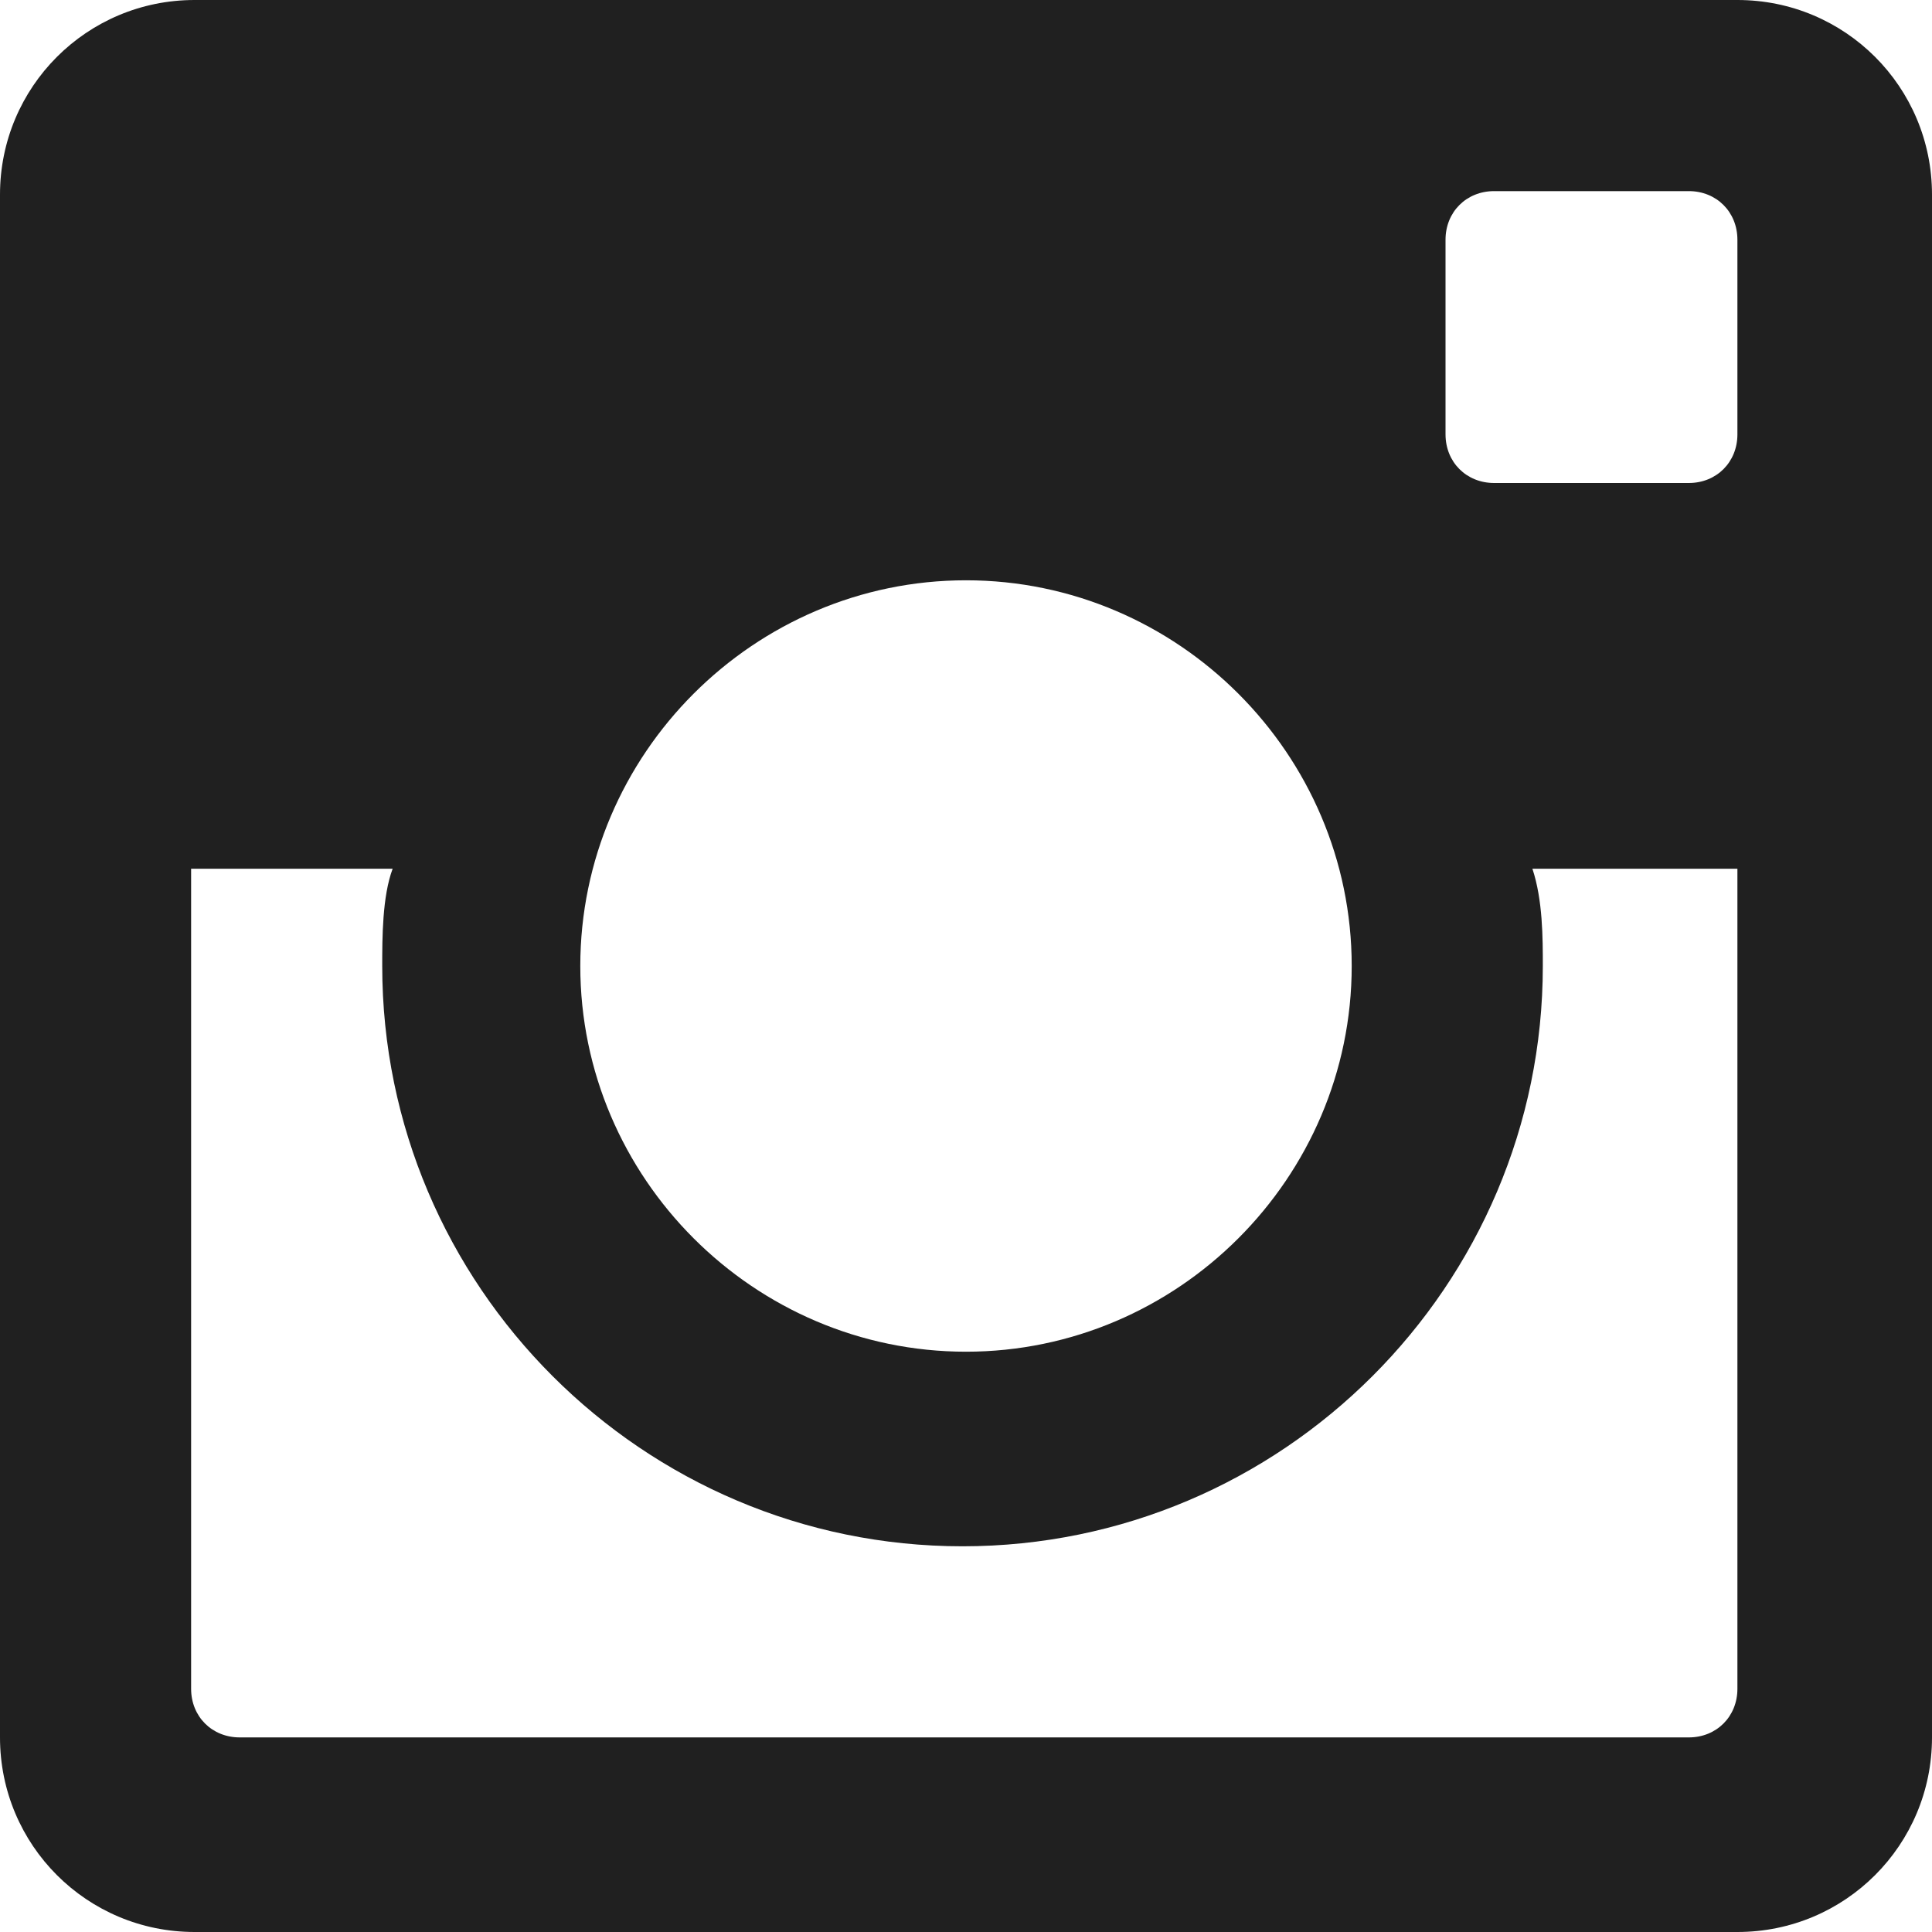 <?xml version="1.0" encoding="utf-8"?>
<!-- Generator: Adobe Illustrator 21.0.0, SVG Export Plug-In . SVG Version: 6.00 Build 0)  -->
<svg version="1.1" id="objects" xmlns="http://www.w3.org/2000/svg" xmlns:xlink="http://www.w3.org/1999/xlink" x="0px" y="0px"
	 viewBox="0 0 55.6 55.6" style="enable-background:new 0 0 55.6 55.6;" xml:space="preserve">
<style type="text/css">
	.st0{fill:#202020;}
</style>
<g>
	<path class="st0" d="M50,0H5.6C2.5,0,0,2.5,0,5.6V50c0,3.1,2.5,5.6,5.6,5.6H50c3.1,0,5.6-2.5,5.6-5.6V5.6C55.6,2.5,53.1,0,50,0
		L50,0z M27.8,16.7c6.1,0,11.1,5,11.1,11.1c0,6.1-5,11.1-11.1,11.1c-6.1,0-11.1-5-11.1-11.1C16.7,21.7,21.7,16.7,27.8,16.7
		L27.8,16.7z M6.9,50c-0.8,0-1.4-0.6-1.4-1.4V25h5.8c-0.3,0.8-0.3,2-0.3,2.8c0,9.2,7.5,16.7,16.7,16.7c9.2,0,16.7-7.5,16.7-16.7
		c0-0.8,0-1.9-0.3-2.8H50v23.6c0,0.8-0.6,1.4-1.4,1.4H6.9z M50,12.5c0,0.8-0.6,1.4-1.4,1.4h-5.6c-0.8,0-1.4-0.6-1.4-1.4V6.9
		c0-0.8,0.6-1.4,1.4-1.4h5.6c0.8,0,1.4,0.6,1.4,1.4V12.5z M50,12.5"/>
</g>
</svg>
